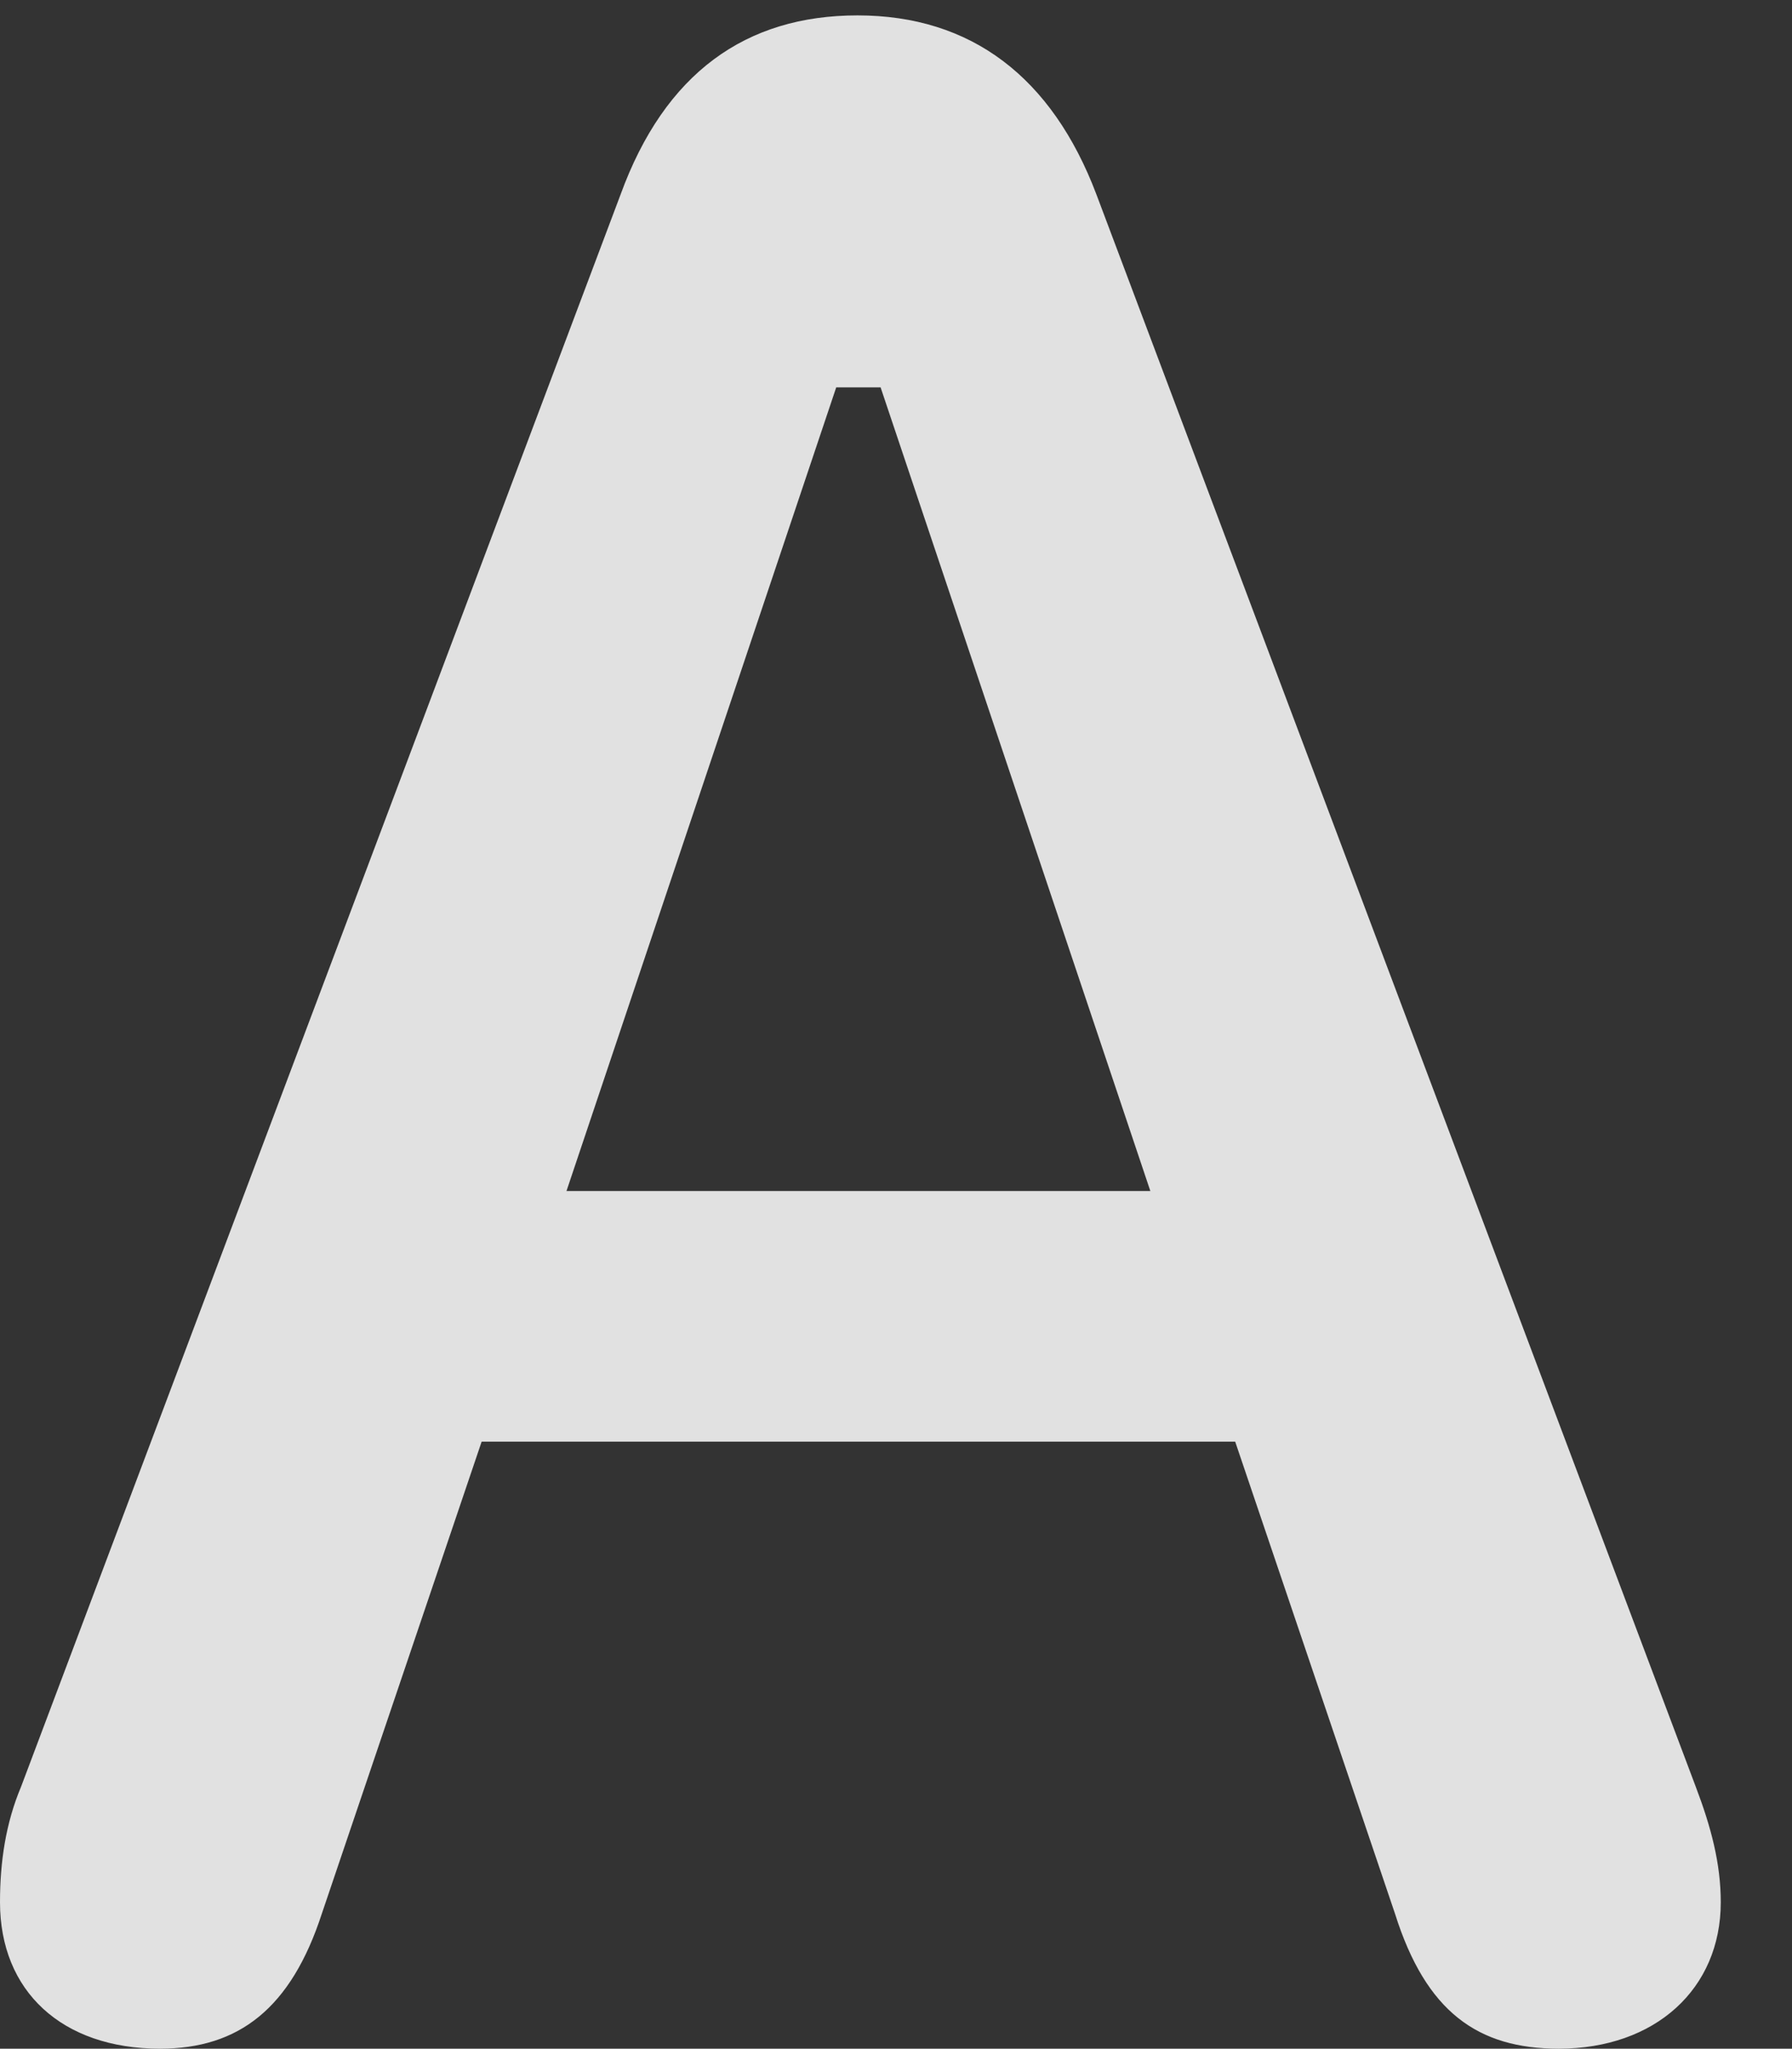 <?xml version="1.0" encoding="UTF-8"?>
<!--Generator: Apple Native CoreSVG 232.5-->
<!DOCTYPE svg
PUBLIC "-//W3C//DTD SVG 1.1//EN"
       "http://www.w3.org/Graphics/SVG/1.1/DTD/svg11.dtd">
<svg version="1.1" xmlns="http://www.w3.org/2000/svg" xmlns:xlink="http://www.w3.org/1999/xlink" width="9.082" height="10.381">
 <rect width="100%" height="100%" fill="#333333" stroke="none"/>
 <g>
  <rect height="10.381" opacity="0" width="9.082" x="0" y="0"/>
  <path d="M0.811 10.381C1.211 10.381 1.475 10.176 1.631 9.697L2.441 7.305L6.26 7.305L7.07 9.697C7.227 10.195 7.49 10.381 7.9 10.381C8.389 10.381 8.721 10.078 8.721 9.639C8.721 9.443 8.672 9.258 8.594 9.053L5.557 0.986C5.332 0.391 4.922 0.078 4.346 0.078C3.779 0.078 3.369 0.371 3.145 0.986L0.107 9.053C0.029 9.238 0 9.434 0 9.639C0 10.088 0.312 10.381 0.811 10.381ZM2.871 6.035L4.238 1.963L4.463 1.963L5.83 6.035Z" fill="#ffffff" fill-opacity="0.85"/>
 </g>
</svg>
